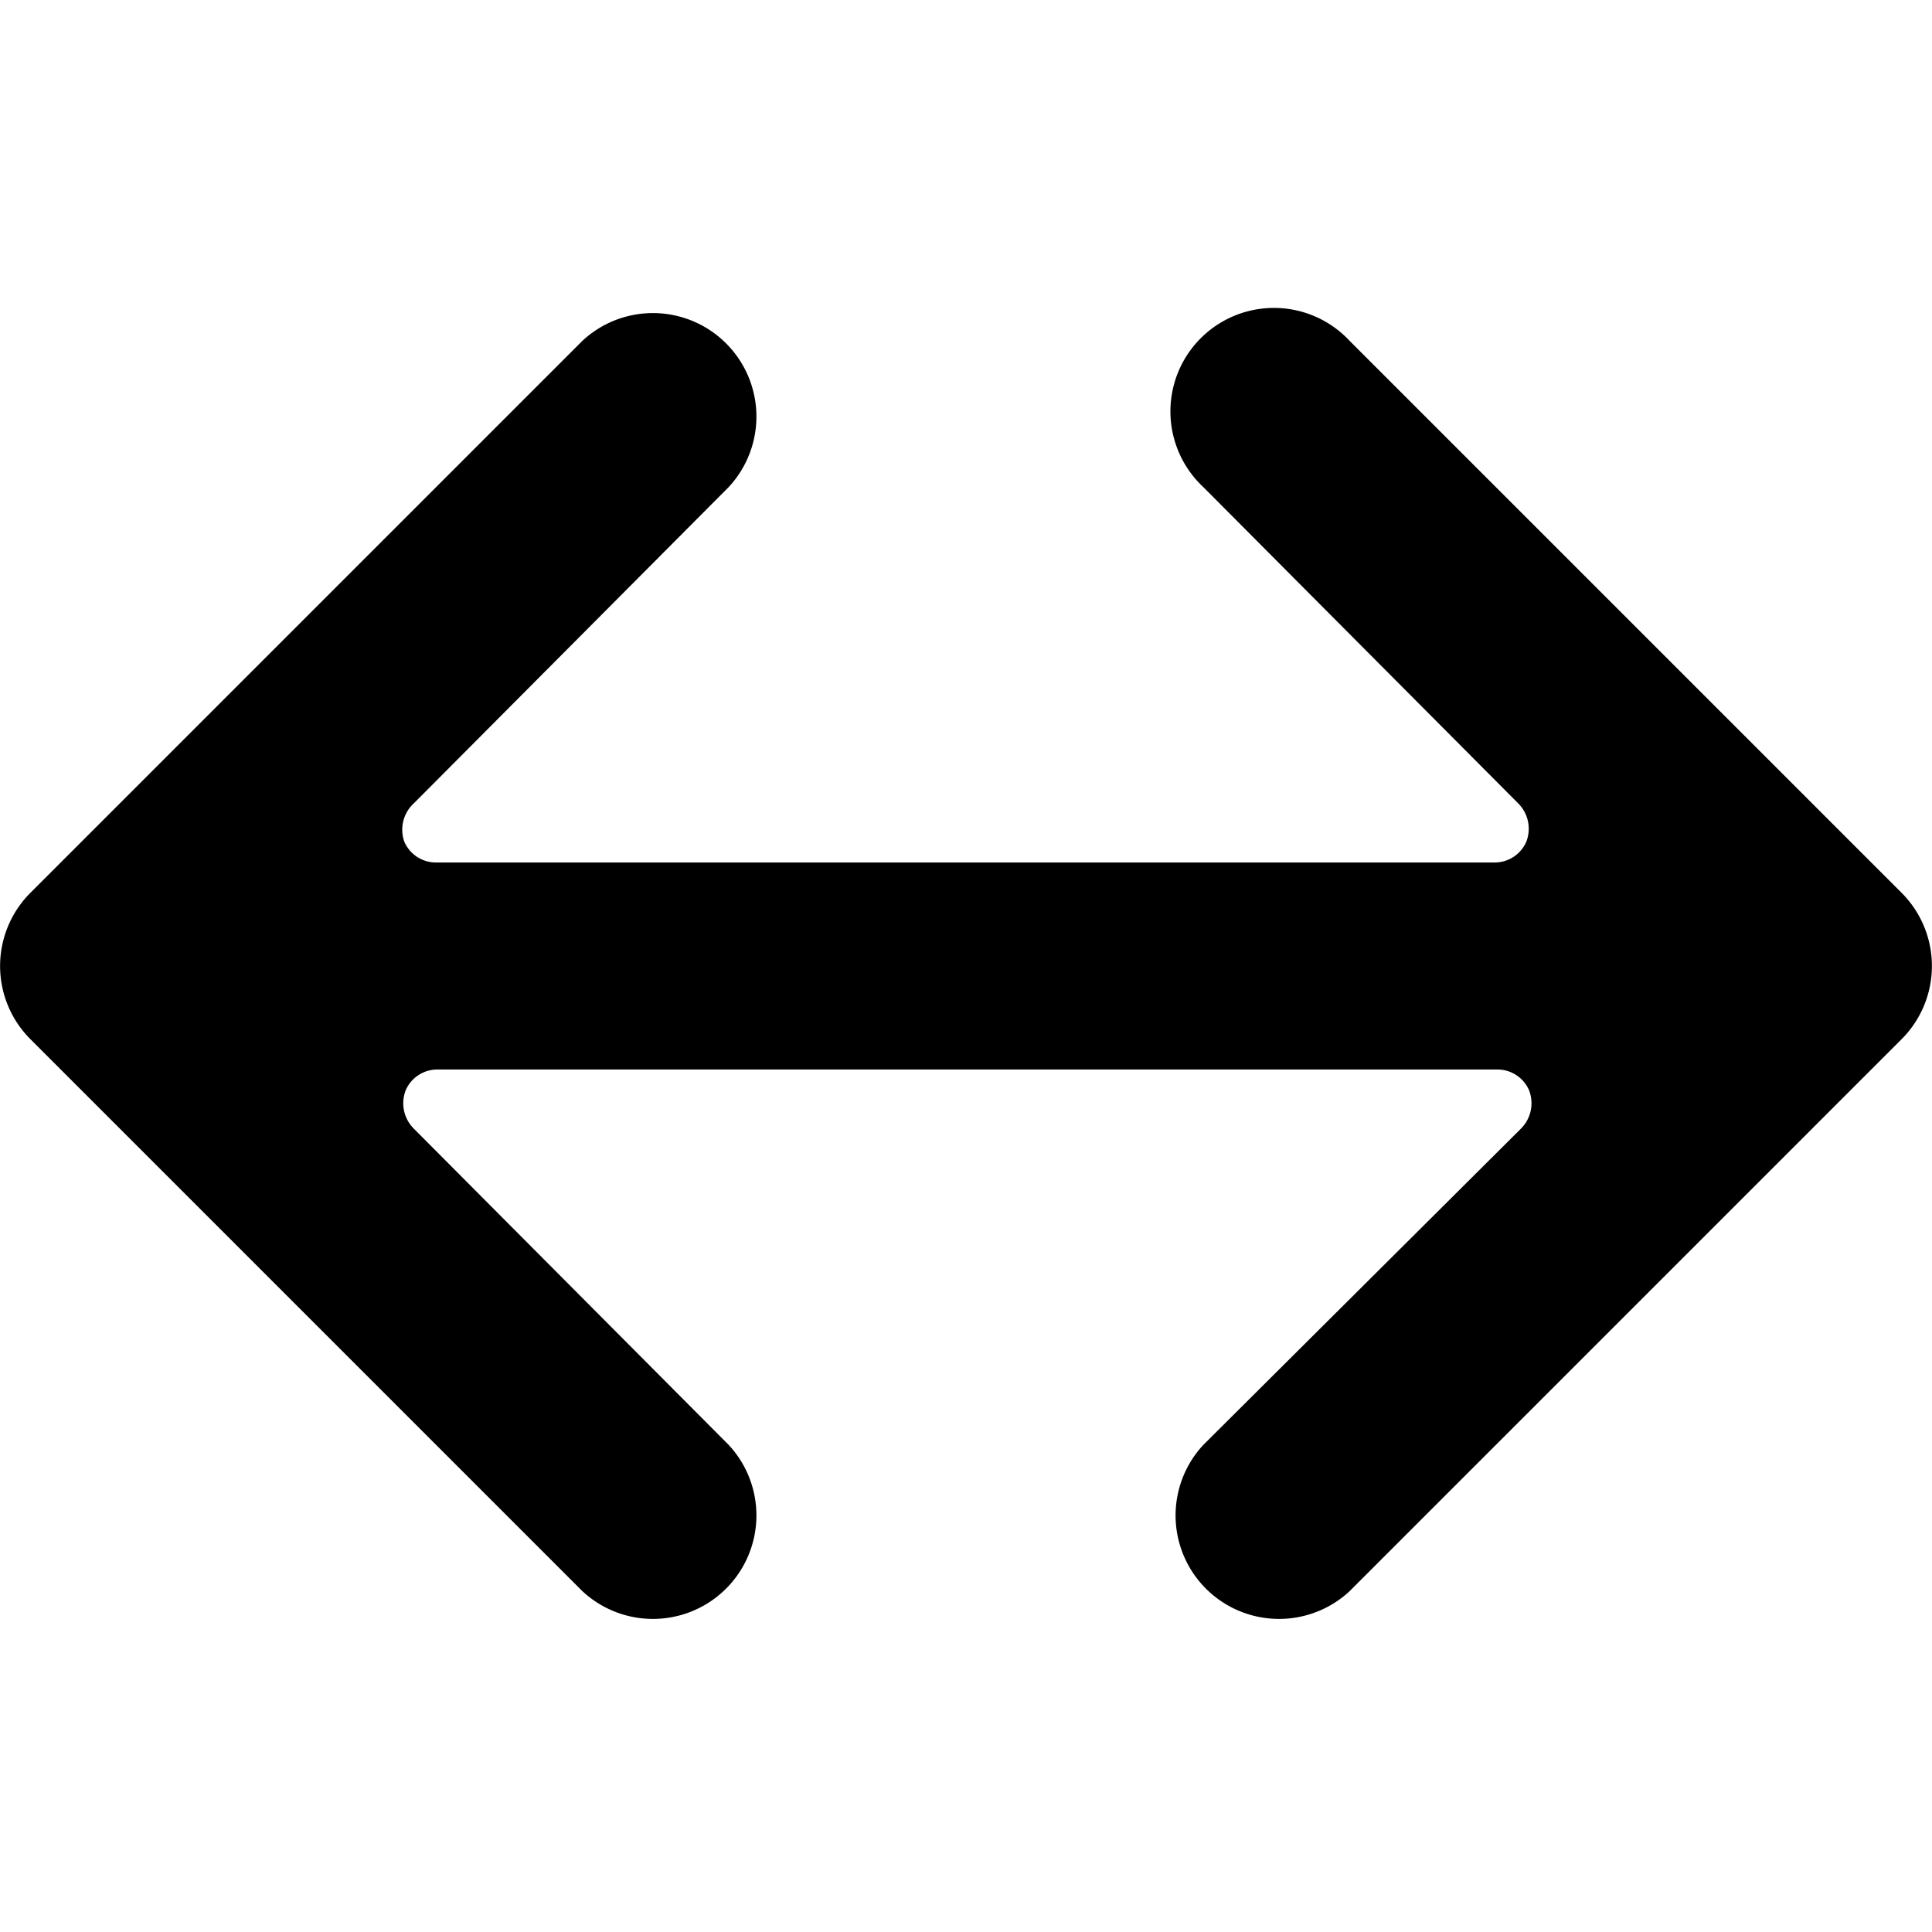 <svg xmlns="http://www.w3.org/2000/svg" viewBox="0 0 14 14">
  <path d="M5.28,10.47,3,8.18a.26.26,0,0,1-.06-.28.25.25,0,0,1,.23-.15h7.68a.25.25,0,0,1,.23.15.26.26,0,0,1-.06.28L8.72,10.47a.75.75,0,0,0,1.06,1.06l4-4a.75.75,0,0,0,0-1.06l-4-4A.75.75,0,1,0,8.72,3.53L11,5.82a.26.26,0,0,1,.06.28.25.25,0,0,1-.23.15H3.16a.25.25,0,0,1-.23-.15A.26.26,0,0,1,3,5.82L5.28,3.53A.75.75,0,0,0,4.22,2.47l-4,4a.75.75,0,0,0,0,1.06l4,4a.75.75,0,0,0,1.06-1.06Z" style="fill: #000001"/>
</svg>
